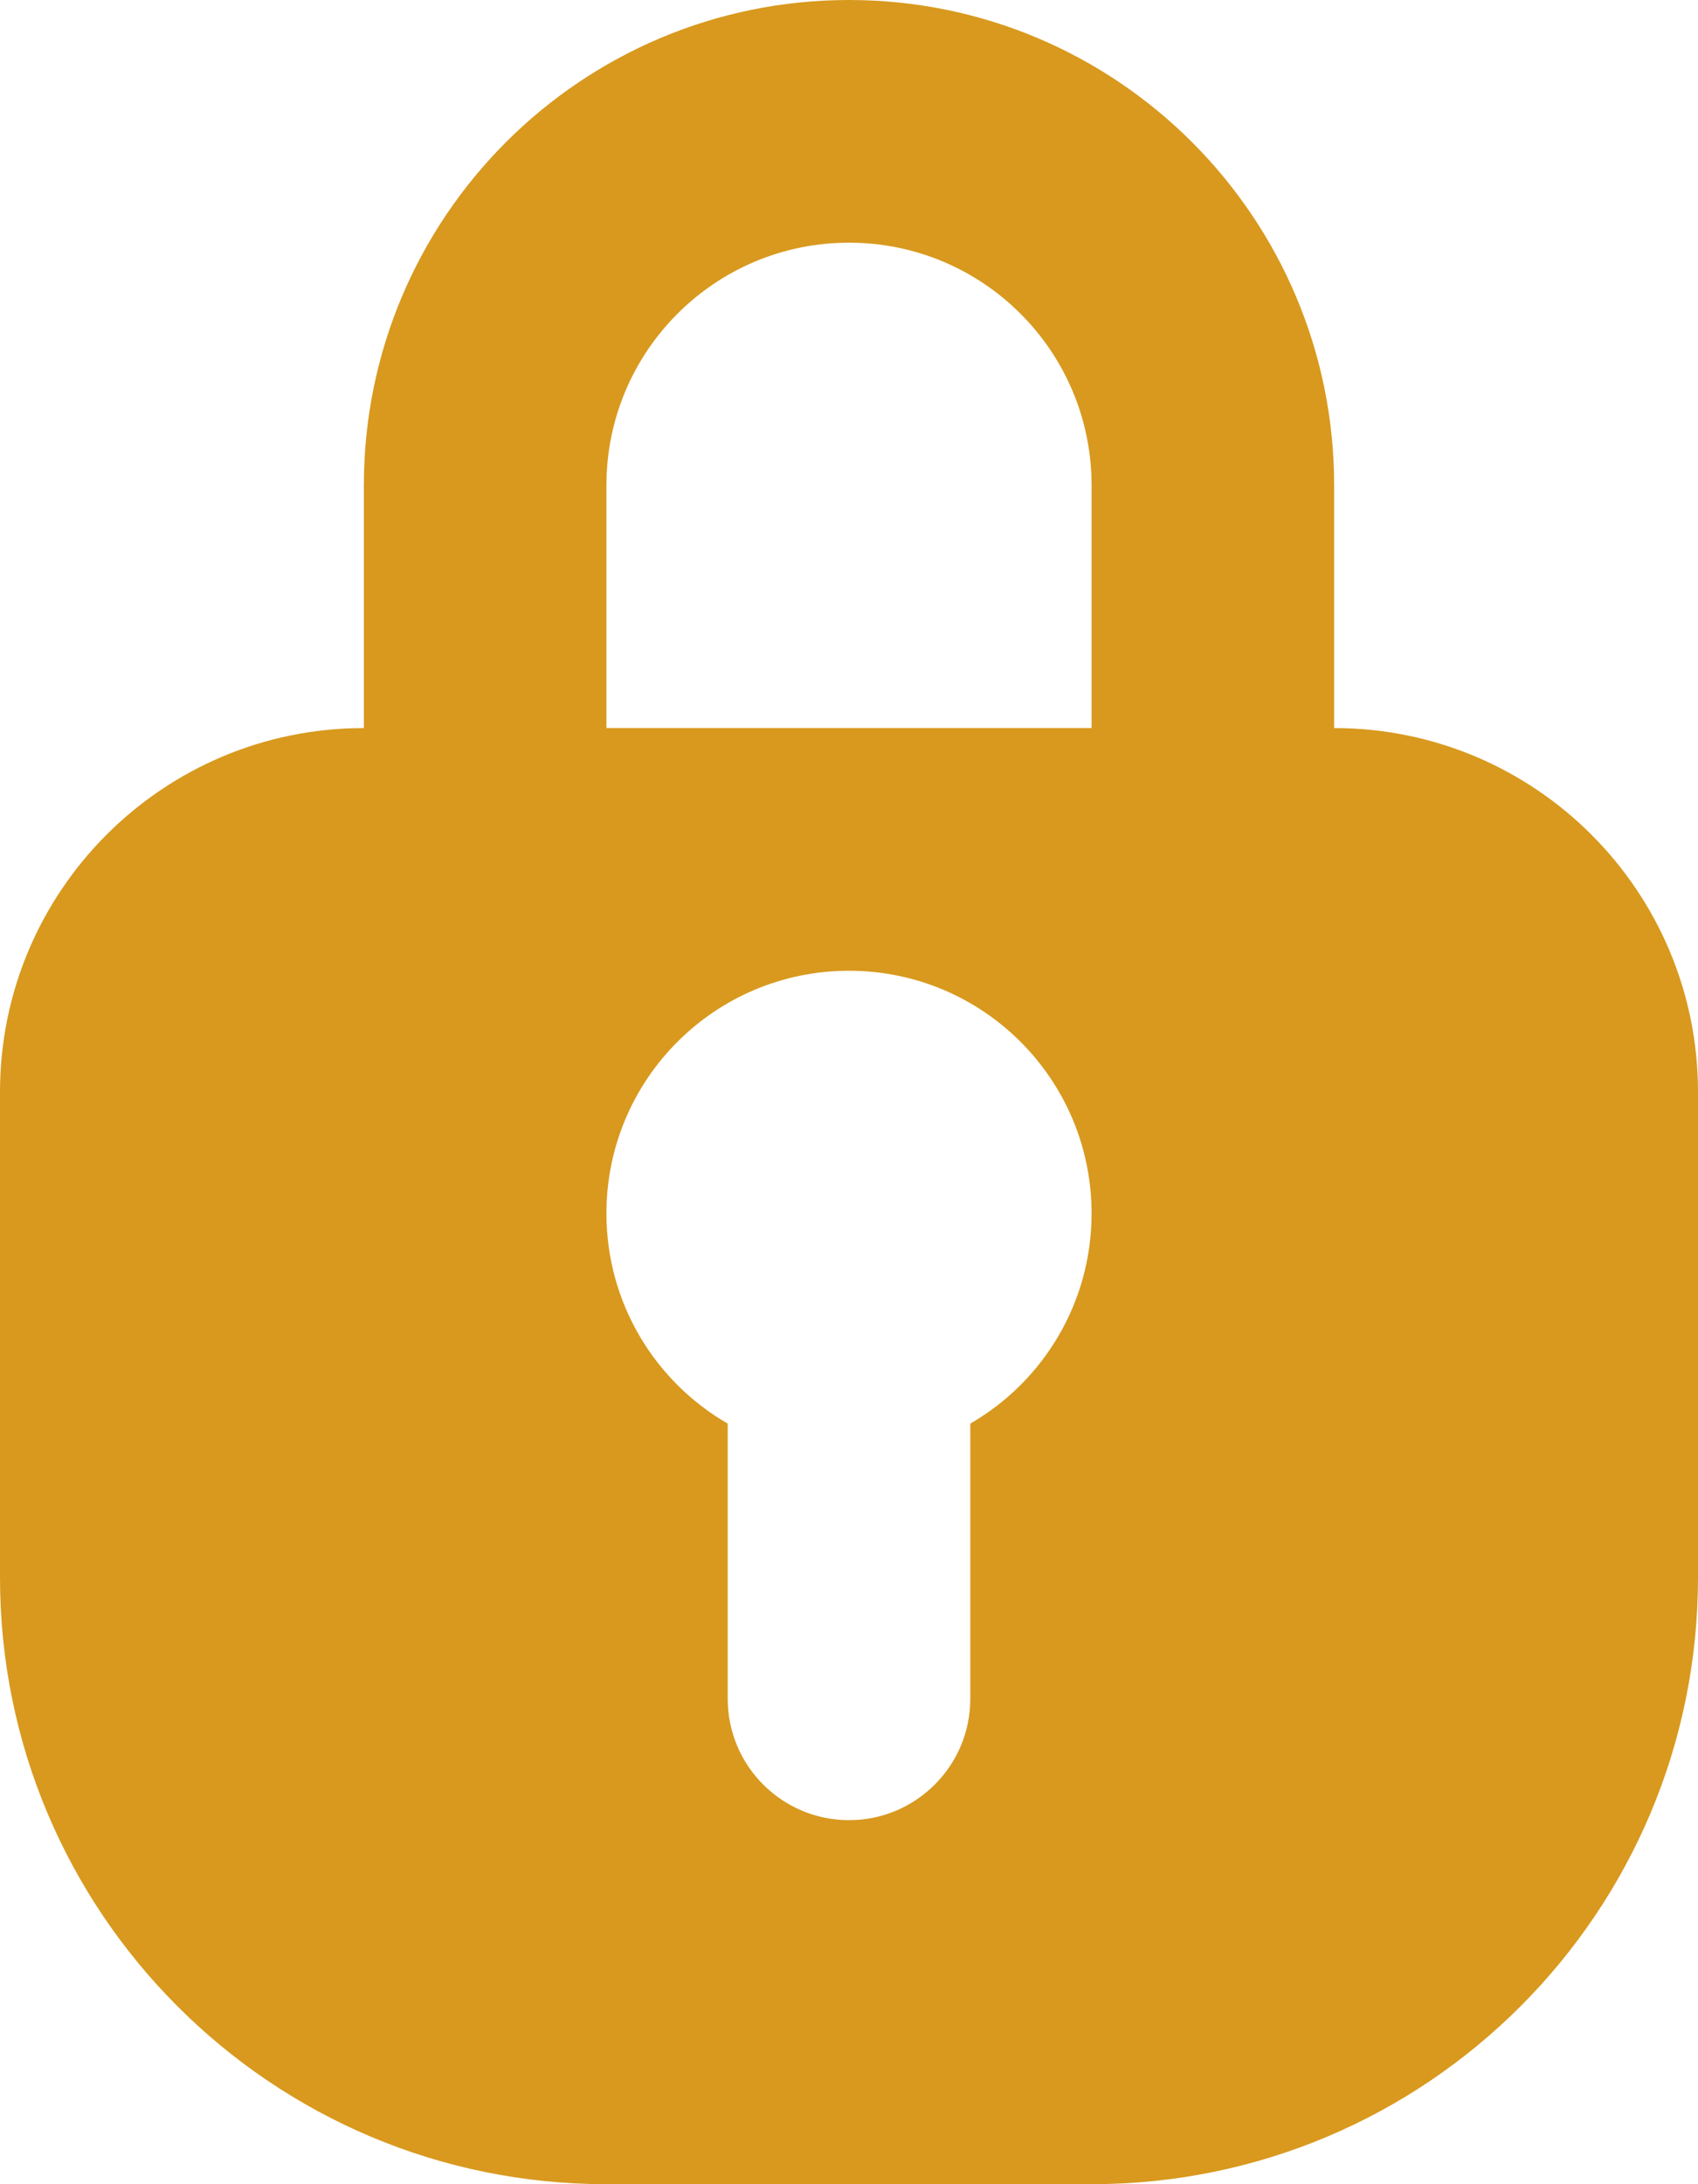 <svg width="14" height="18" viewBox="0 0 14 18" fill="none" xmlns="http://www.w3.org/2000/svg">
<path fill-rule="evenodd" clip-rule="evenodd" d="M3 4C3 1.791 4.791 0 7 0C9.209 0 11 1.791 11 4V6C12.657 6 14 7.343 14 9V13C14 15.761 11.761 18 9 18H5C2.239 18 0 15.761 0 13V9C0 7.343 1.343 6 3 6V4ZM9 4V6H5V4C5 2.895 5.895 2 7 2C8.105 2 9 2.895 9 4ZM9 10C9 10.74 8.598 11.387 8 11.732V14C8 14.552 7.552 15 7 15C6.448 15 6 14.552 6 14V11.732C5.402 11.387 5 10.74 5 10C5 8.895 5.895 8 7 8C8.105 8 9 8.895 9 10Z" fill="#D8991E"/>
</svg>
